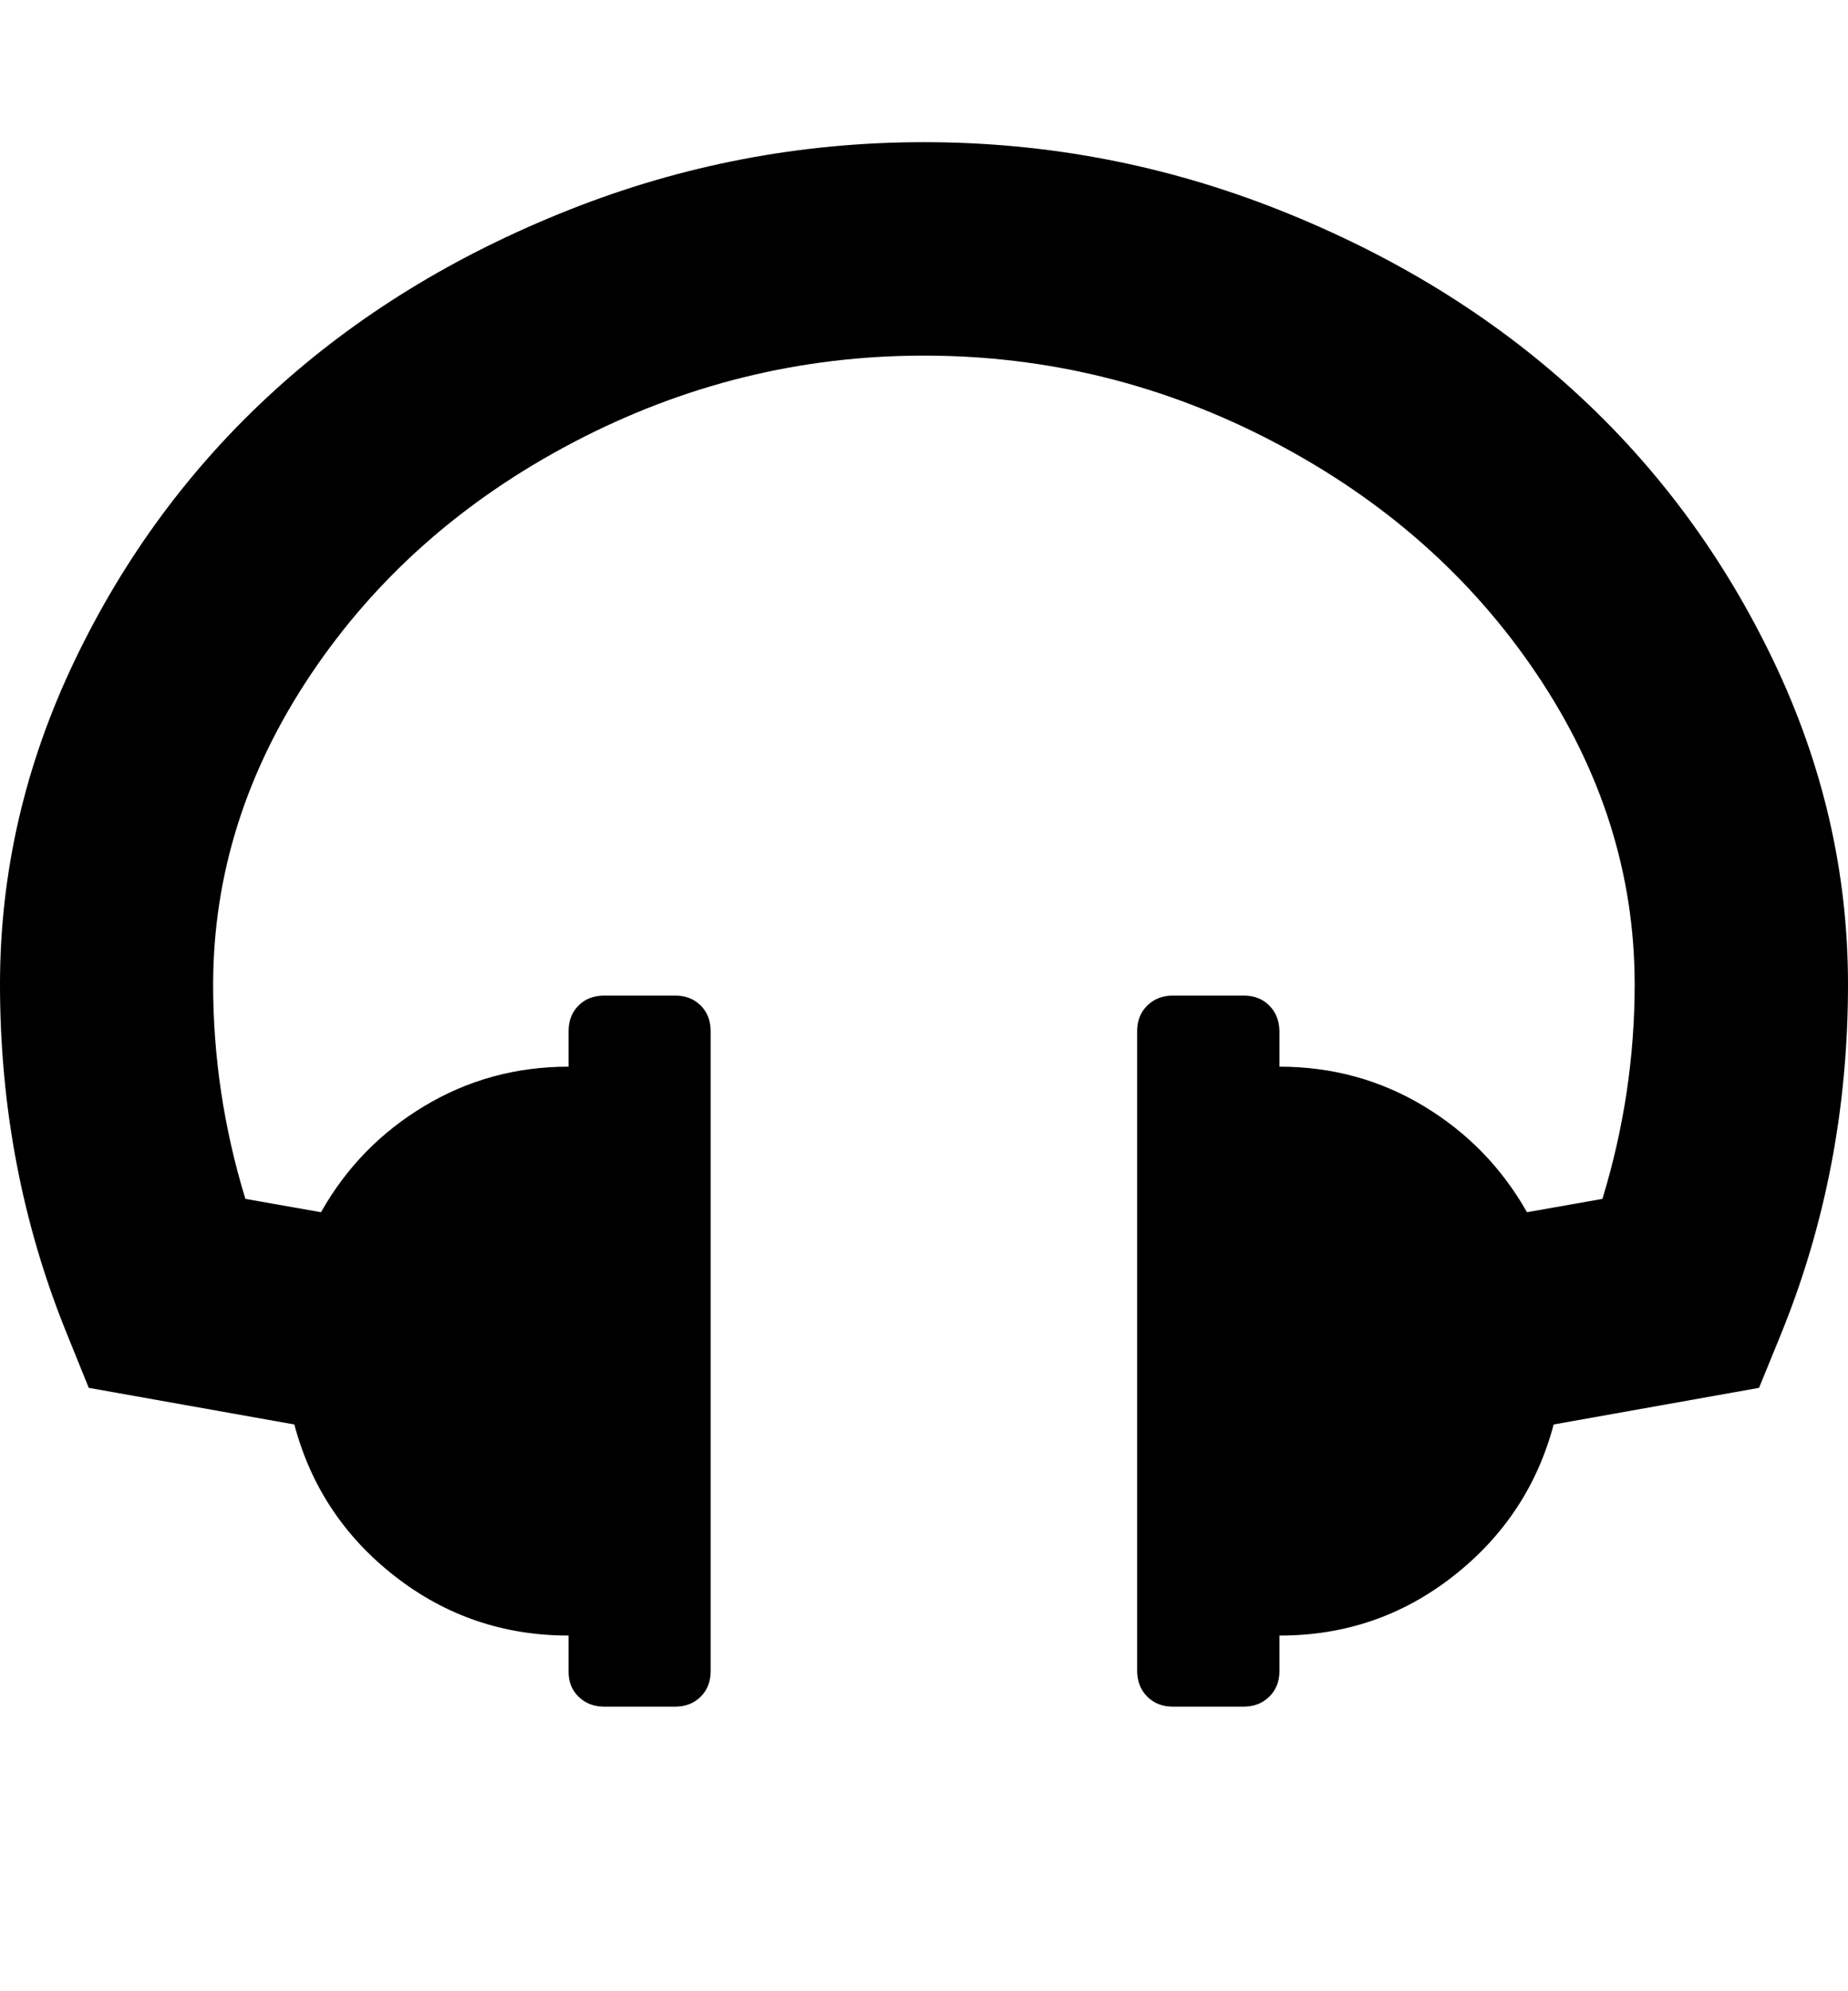 <svg height="1000" width="928.6" xmlns="http://www.w3.org/2000/svg"><path d="M928.6 494.4q0 92.7 -33.5 175.2L883.9 697l-103.2 18.4q-12.3 46.3 -50.5 76.2t-87.3 29.8v17.9q0 7.8 -5.1 12.8t-12.8 5h-35.7q-7.8 0 -12.8 -5t-5.1 -12.8V517.9q0 -7.9 5.1 -12.9t12.8 -5H625q7.8 0 12.8 5t5.1 12.9v17.8q39.6 0 72.5 19.8t51.9 53.3l37.9 -6.7q16.2 -53 16.2 -107.7 0 -82.6 -49.1 -155.7t-132 -116.6 -176 -43.5 -176.1 43.5 -132 116.6 -49.1 155.7q0 54.7 16.2 107.7l38 6.7q18.9 -33.5 51.9 -53.3t72.5 -19.8v-17.8q0 -7.9 5 -12.9t12.9 -5h35.7q7.8 0 12.8 5t5 12.9v321.4q0 7.8 -5 12.8t-12.8 5h-35.7q-7.8 0 -12.9 -5t-5 -12.8v-17.9q-49.1 0 -87.3 -29.8t-50.5 -76.2L44.6 697 33.5 669.6Q0 587.1 0 494.4 0 410.2 37.4 332t99.9 -135.3 148.4 -91.2T464.3 71.4t178.6 34.1 148.4 91.2T891.2 332t37.4 162.4z"/></svg>